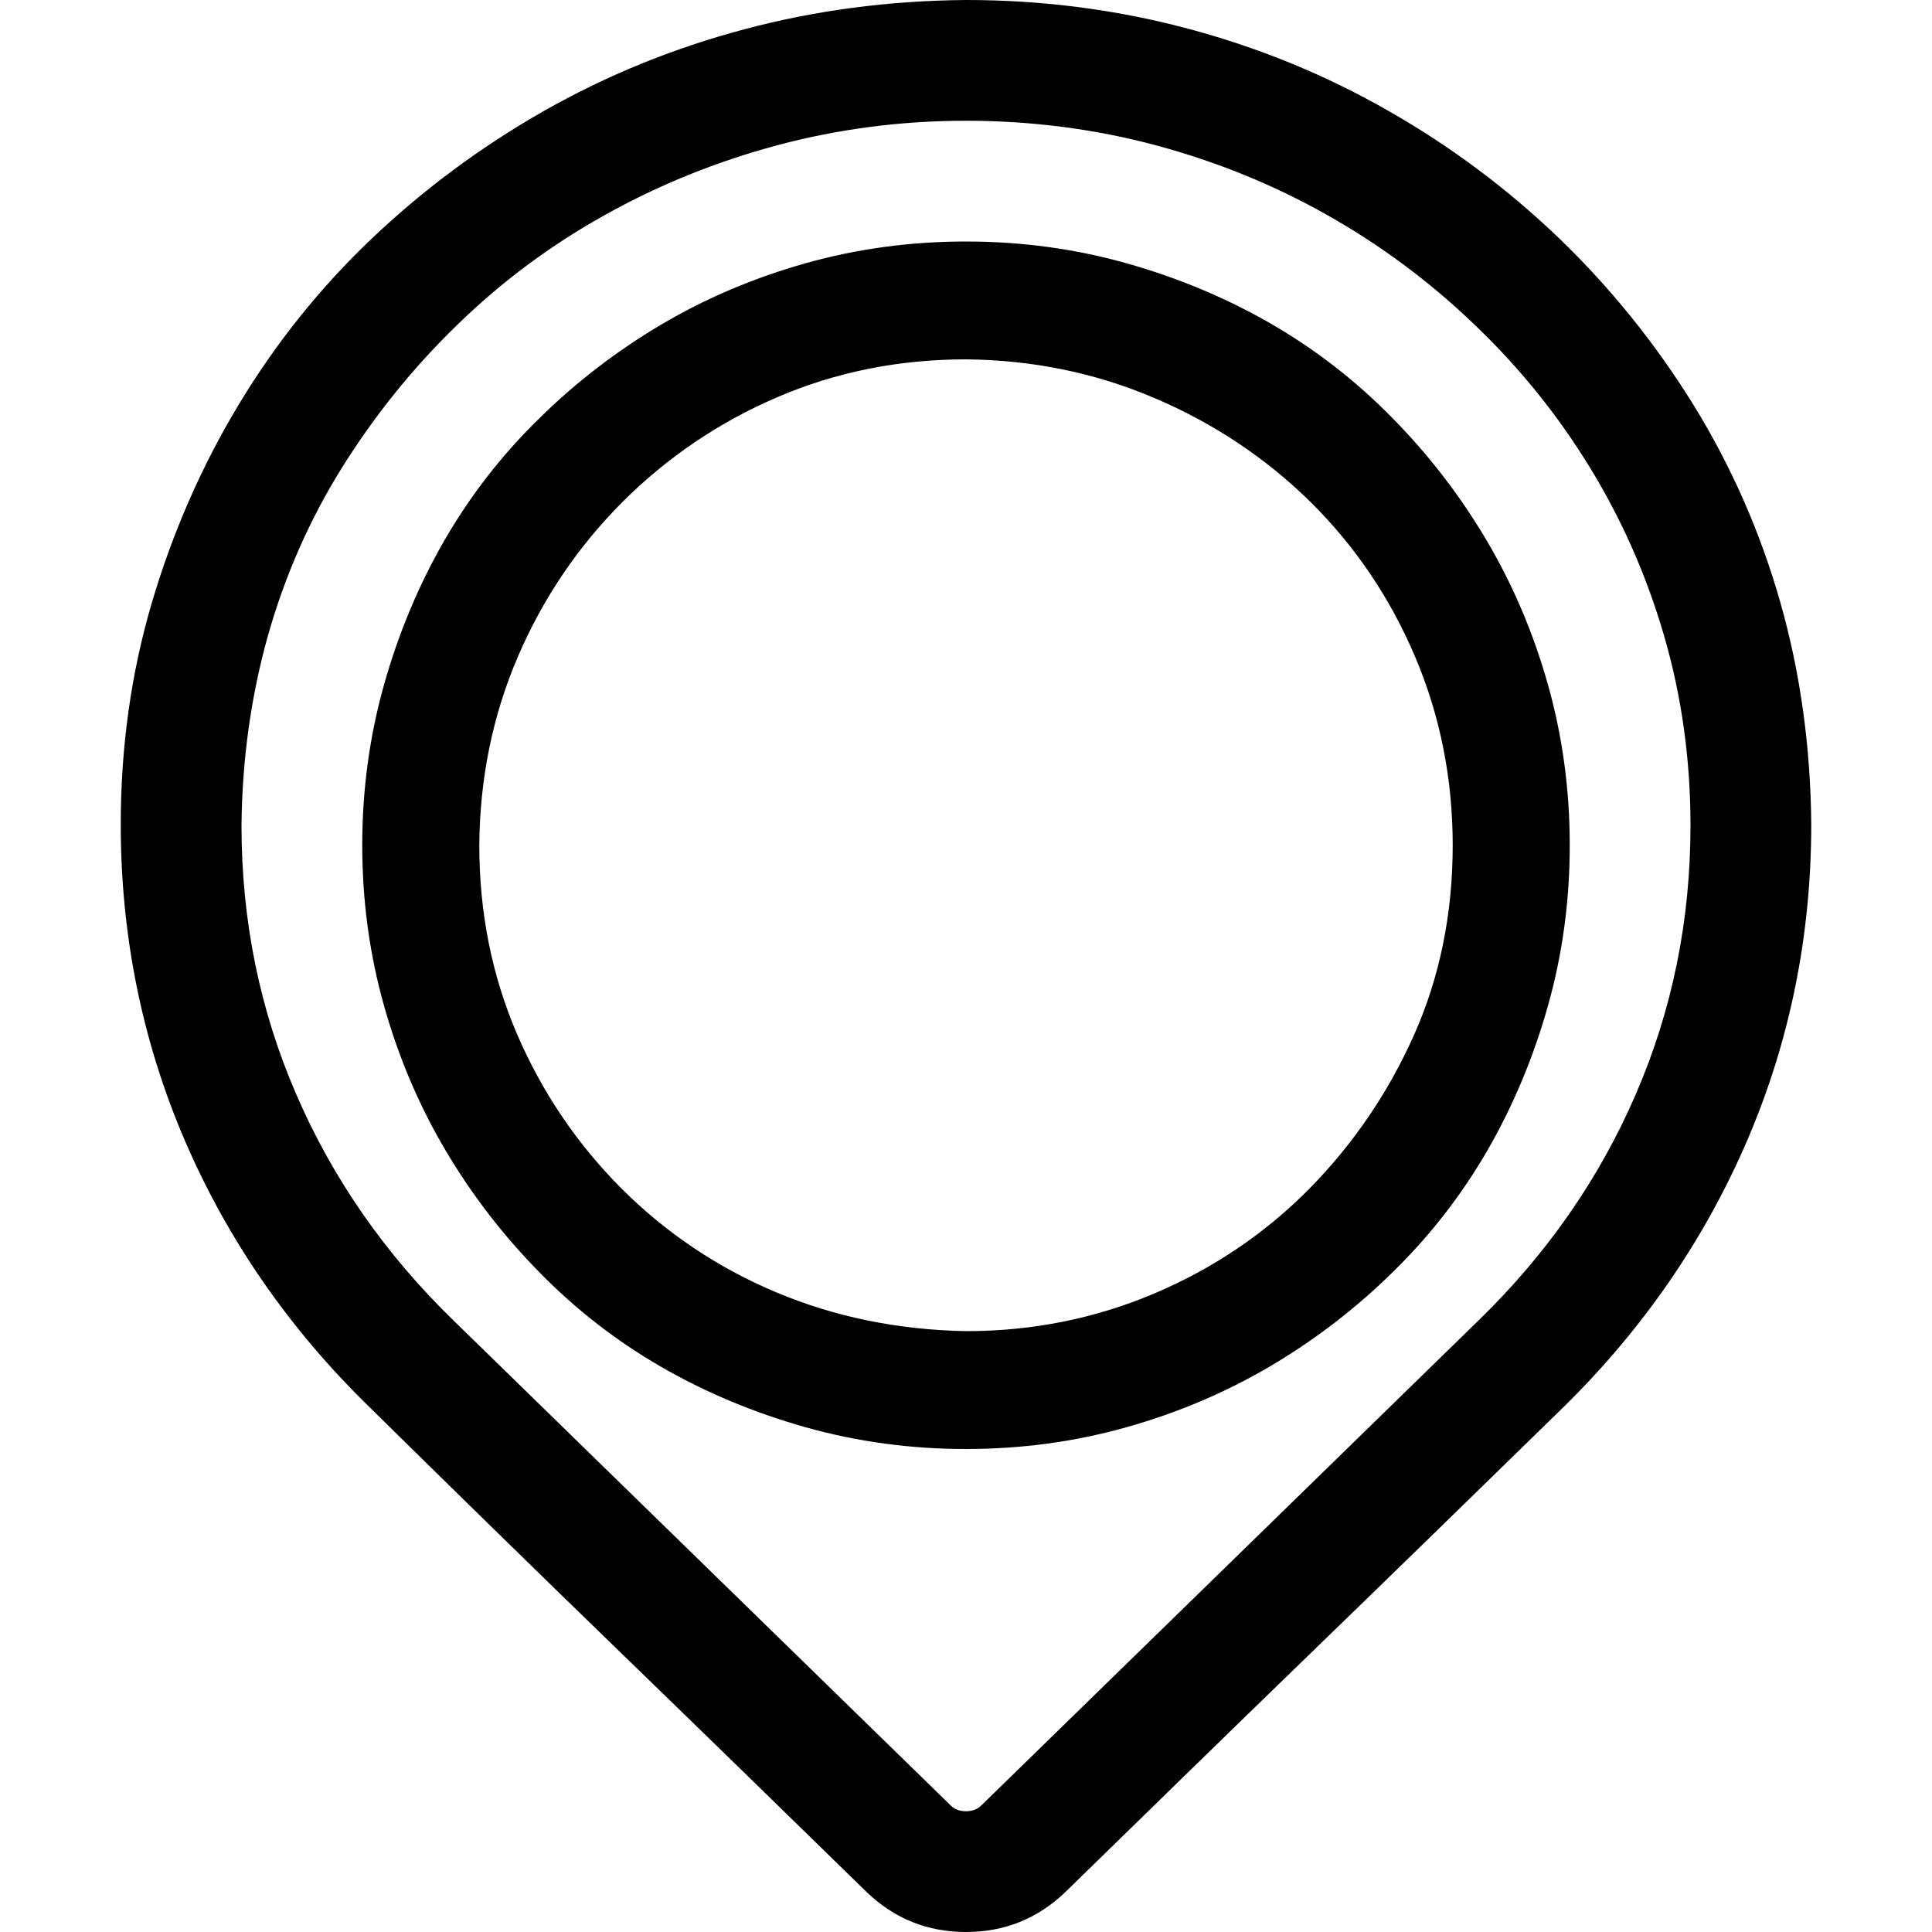<svg width="12" height="12" viewBox="0 0 12 12" fill="none" xmlns="http://www.w3.org/2000/svg">
<path d="M6 1.5C6.344 1.5 6.676 1.545 6.996 1.635C7.316 1.725 7.615 1.85 7.893 2.01C8.17 2.17 8.422 2.365 8.648 2.596C8.875 2.826 9.07 3.08 9.234 3.357C9.398 3.635 9.525 3.934 9.615 4.254C9.705 4.574 9.75 4.906 9.75 5.25C9.75 5.594 9.705 5.926 9.615 6.246C9.525 6.566 9.4 6.865 9.24 7.143C9.08 7.42 8.885 7.672 8.654 7.898C8.424 8.125 8.17 8.32 7.893 8.484C7.615 8.648 7.316 8.775 6.996 8.865C6.676 8.955 6.344 9 6 9C5.656 9 5.324 8.955 5.004 8.865C4.684 8.775 4.385 8.65 4.107 8.49C3.83 8.33 3.578 8.135 3.352 7.904C3.125 7.674 2.93 7.42 2.766 7.143C2.602 6.865 2.475 6.566 2.385 6.246C2.295 5.926 2.25 5.594 2.25 5.25C2.25 4.906 2.295 4.574 2.385 4.254C2.475 3.934 2.6 3.635 2.76 3.357C2.92 3.08 3.115 2.828 3.346 2.602C3.576 2.375 3.83 2.18 4.107 2.016C4.385 1.852 4.684 1.725 5.004 1.635C5.324 1.545 5.656 1.5 6 1.5ZM6 8.268C6.414 8.268 6.805 8.189 7.172 8.033C7.539 7.877 7.859 7.66 8.133 7.383C8.406 7.105 8.623 6.787 8.783 6.428C8.943 6.068 9.023 5.676 9.023 5.25C9.023 4.836 8.945 4.445 8.789 4.078C8.633 3.711 8.416 3.391 8.139 3.117C7.861 2.844 7.539 2.629 7.172 2.473C6.805 2.316 6.414 2.236 6 2.232C5.582 2.232 5.191 2.311 4.828 2.467C4.465 2.623 4.145 2.84 3.867 3.117C3.59 3.395 3.373 3.715 3.217 4.078C3.061 4.441 2.98 4.832 2.977 5.25C2.977 5.668 3.055 6.059 3.211 6.422C3.367 6.785 3.584 7.105 3.861 7.383C4.139 7.66 4.459 7.875 4.822 8.027C5.186 8.18 5.578 8.26 6 8.268ZM6 12C5.762 12 5.557 11.918 5.385 11.754C4.865 11.246 4.35 10.744 3.838 10.248C3.326 9.752 2.811 9.248 2.291 8.736C1.795 8.252 1.414 7.701 1.148 7.084C0.883 6.467 0.75 5.812 0.75 5.121C0.75 4.641 0.814 4.182 0.943 3.744C1.072 3.307 1.252 2.896 1.482 2.514C1.713 2.131 1.988 1.787 2.309 1.482C2.629 1.178 2.984 0.914 3.375 0.691C3.766 0.469 4.182 0.299 4.623 0.182C5.064 0.064 5.523 0.004 6 0C6.473 0 6.93 0.059 7.371 0.176C7.812 0.293 8.229 0.463 8.619 0.686C9.01 0.908 9.365 1.174 9.686 1.482C10.006 1.791 10.283 2.135 10.518 2.514C10.752 2.893 10.932 3.301 11.057 3.738C11.182 4.176 11.246 4.637 11.25 5.121C11.25 5.812 11.117 6.467 10.852 7.084C10.586 7.701 10.207 8.252 9.715 8.736C9.195 9.244 8.68 9.746 8.168 10.242C7.656 10.738 7.139 11.242 6.615 11.754C6.443 11.918 6.238 12 6 12ZM10.5 5.127C10.5 4.717 10.445 4.324 10.336 3.949C10.227 3.574 10.072 3.225 9.873 2.9C9.674 2.576 9.436 2.281 9.158 2.016C8.881 1.75 8.576 1.523 8.244 1.336C7.912 1.148 7.557 1.004 7.178 0.902C6.799 0.801 6.406 0.75 6 0.75C5.598 0.75 5.207 0.801 4.828 0.902C4.449 1.004 4.092 1.148 3.756 1.336C3.42 1.523 3.115 1.75 2.842 2.016C2.568 2.281 2.33 2.576 2.127 2.9C1.924 3.225 1.77 3.574 1.664 3.949C1.559 4.324 1.504 4.717 1.5 5.127C1.5 5.717 1.613 6.273 1.84 6.797C2.066 7.32 2.391 7.787 2.812 8.197L5.906 11.215C5.93 11.238 5.961 11.25 6 11.25C6.039 11.25 6.07 11.238 6.094 11.215L9.188 8.197C9.609 7.787 9.934 7.32 10.16 6.797C10.387 6.273 10.5 5.717 10.5 5.127Z" fill="black"/>
</svg>
